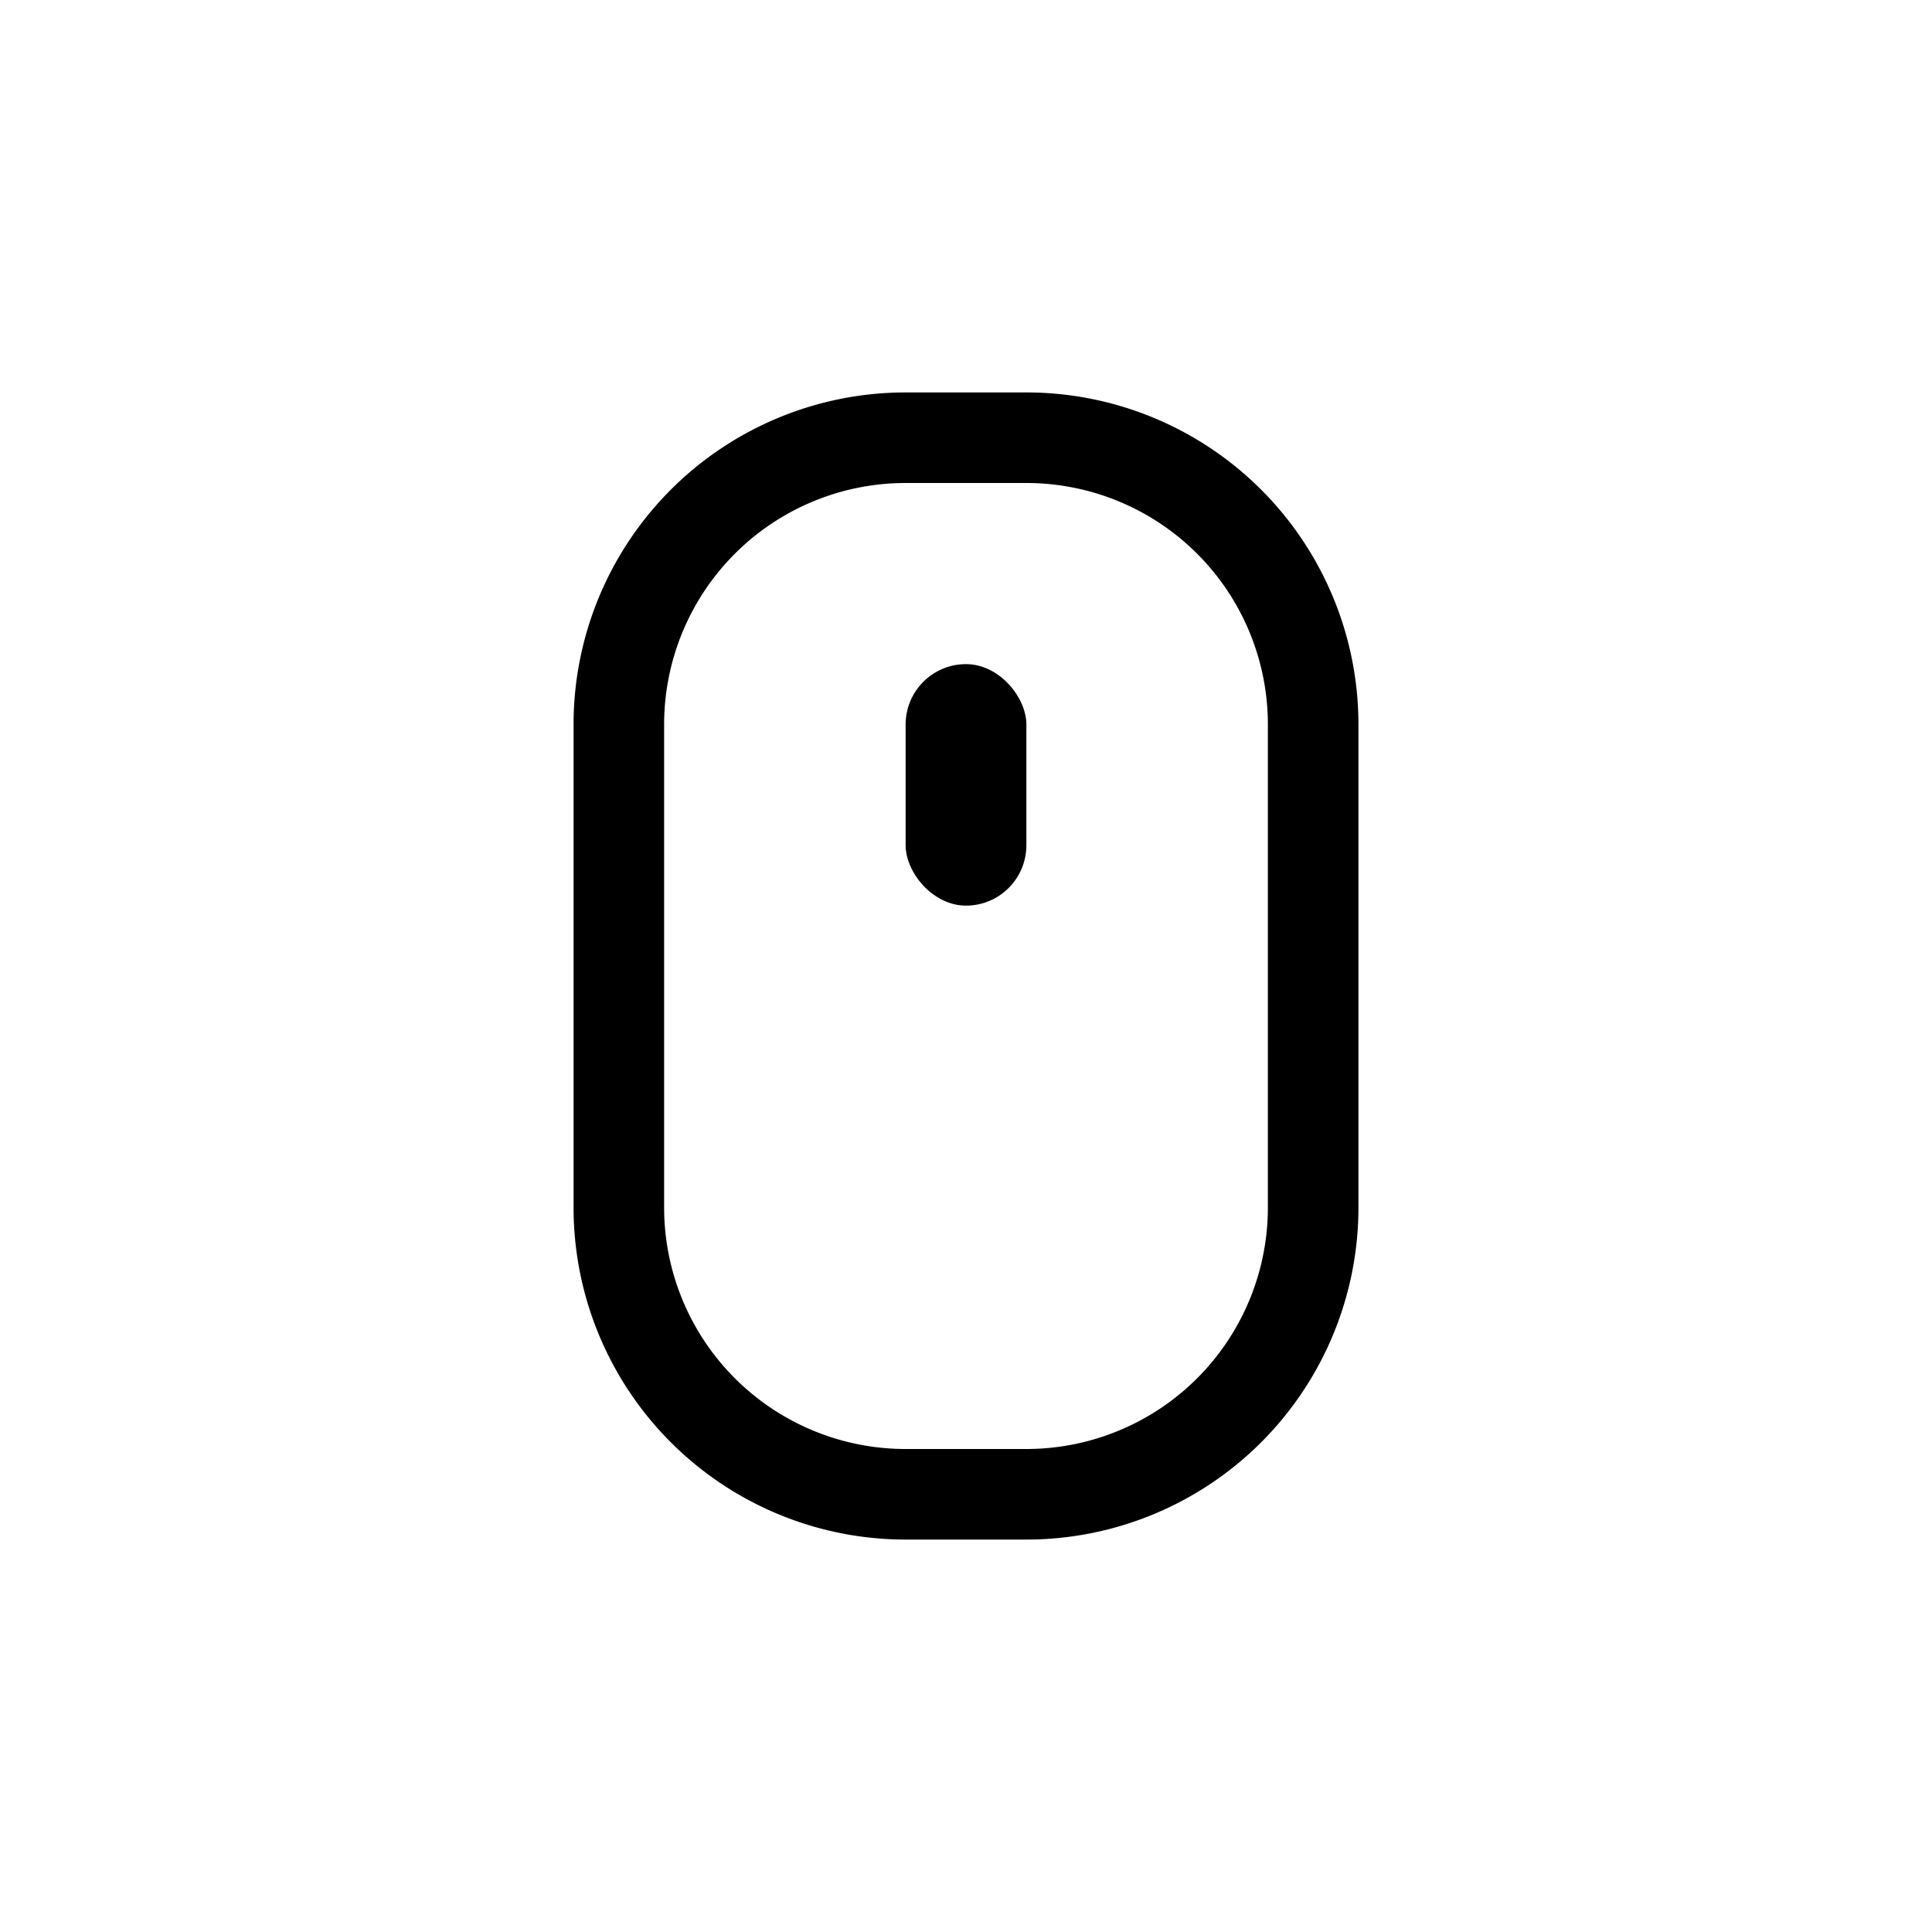 <svg xmlns="http://www.w3.org/2000/svg" fill="currentColor" viewBox="0 0 32 32">
  <path fill-rule="evenodd" d="M15 6.5h2a5.5 5.5 0 015.5 5.5v8a5.5 5.5 0 01-5.5 5.5h-2A5.5 5.5 0 019.5 20v-8A5.5 5.5 0 0115 6.5zM15 8a4 4 0 00-4 4v8a4 4 0 004 4h2a4 4 0 004-4v-8a4 4 0 00-4-4h-2z" clip-rule="evenodd" />
  <rect width="2" height="4" x="15" y="11" rx="1" />
</svg>
